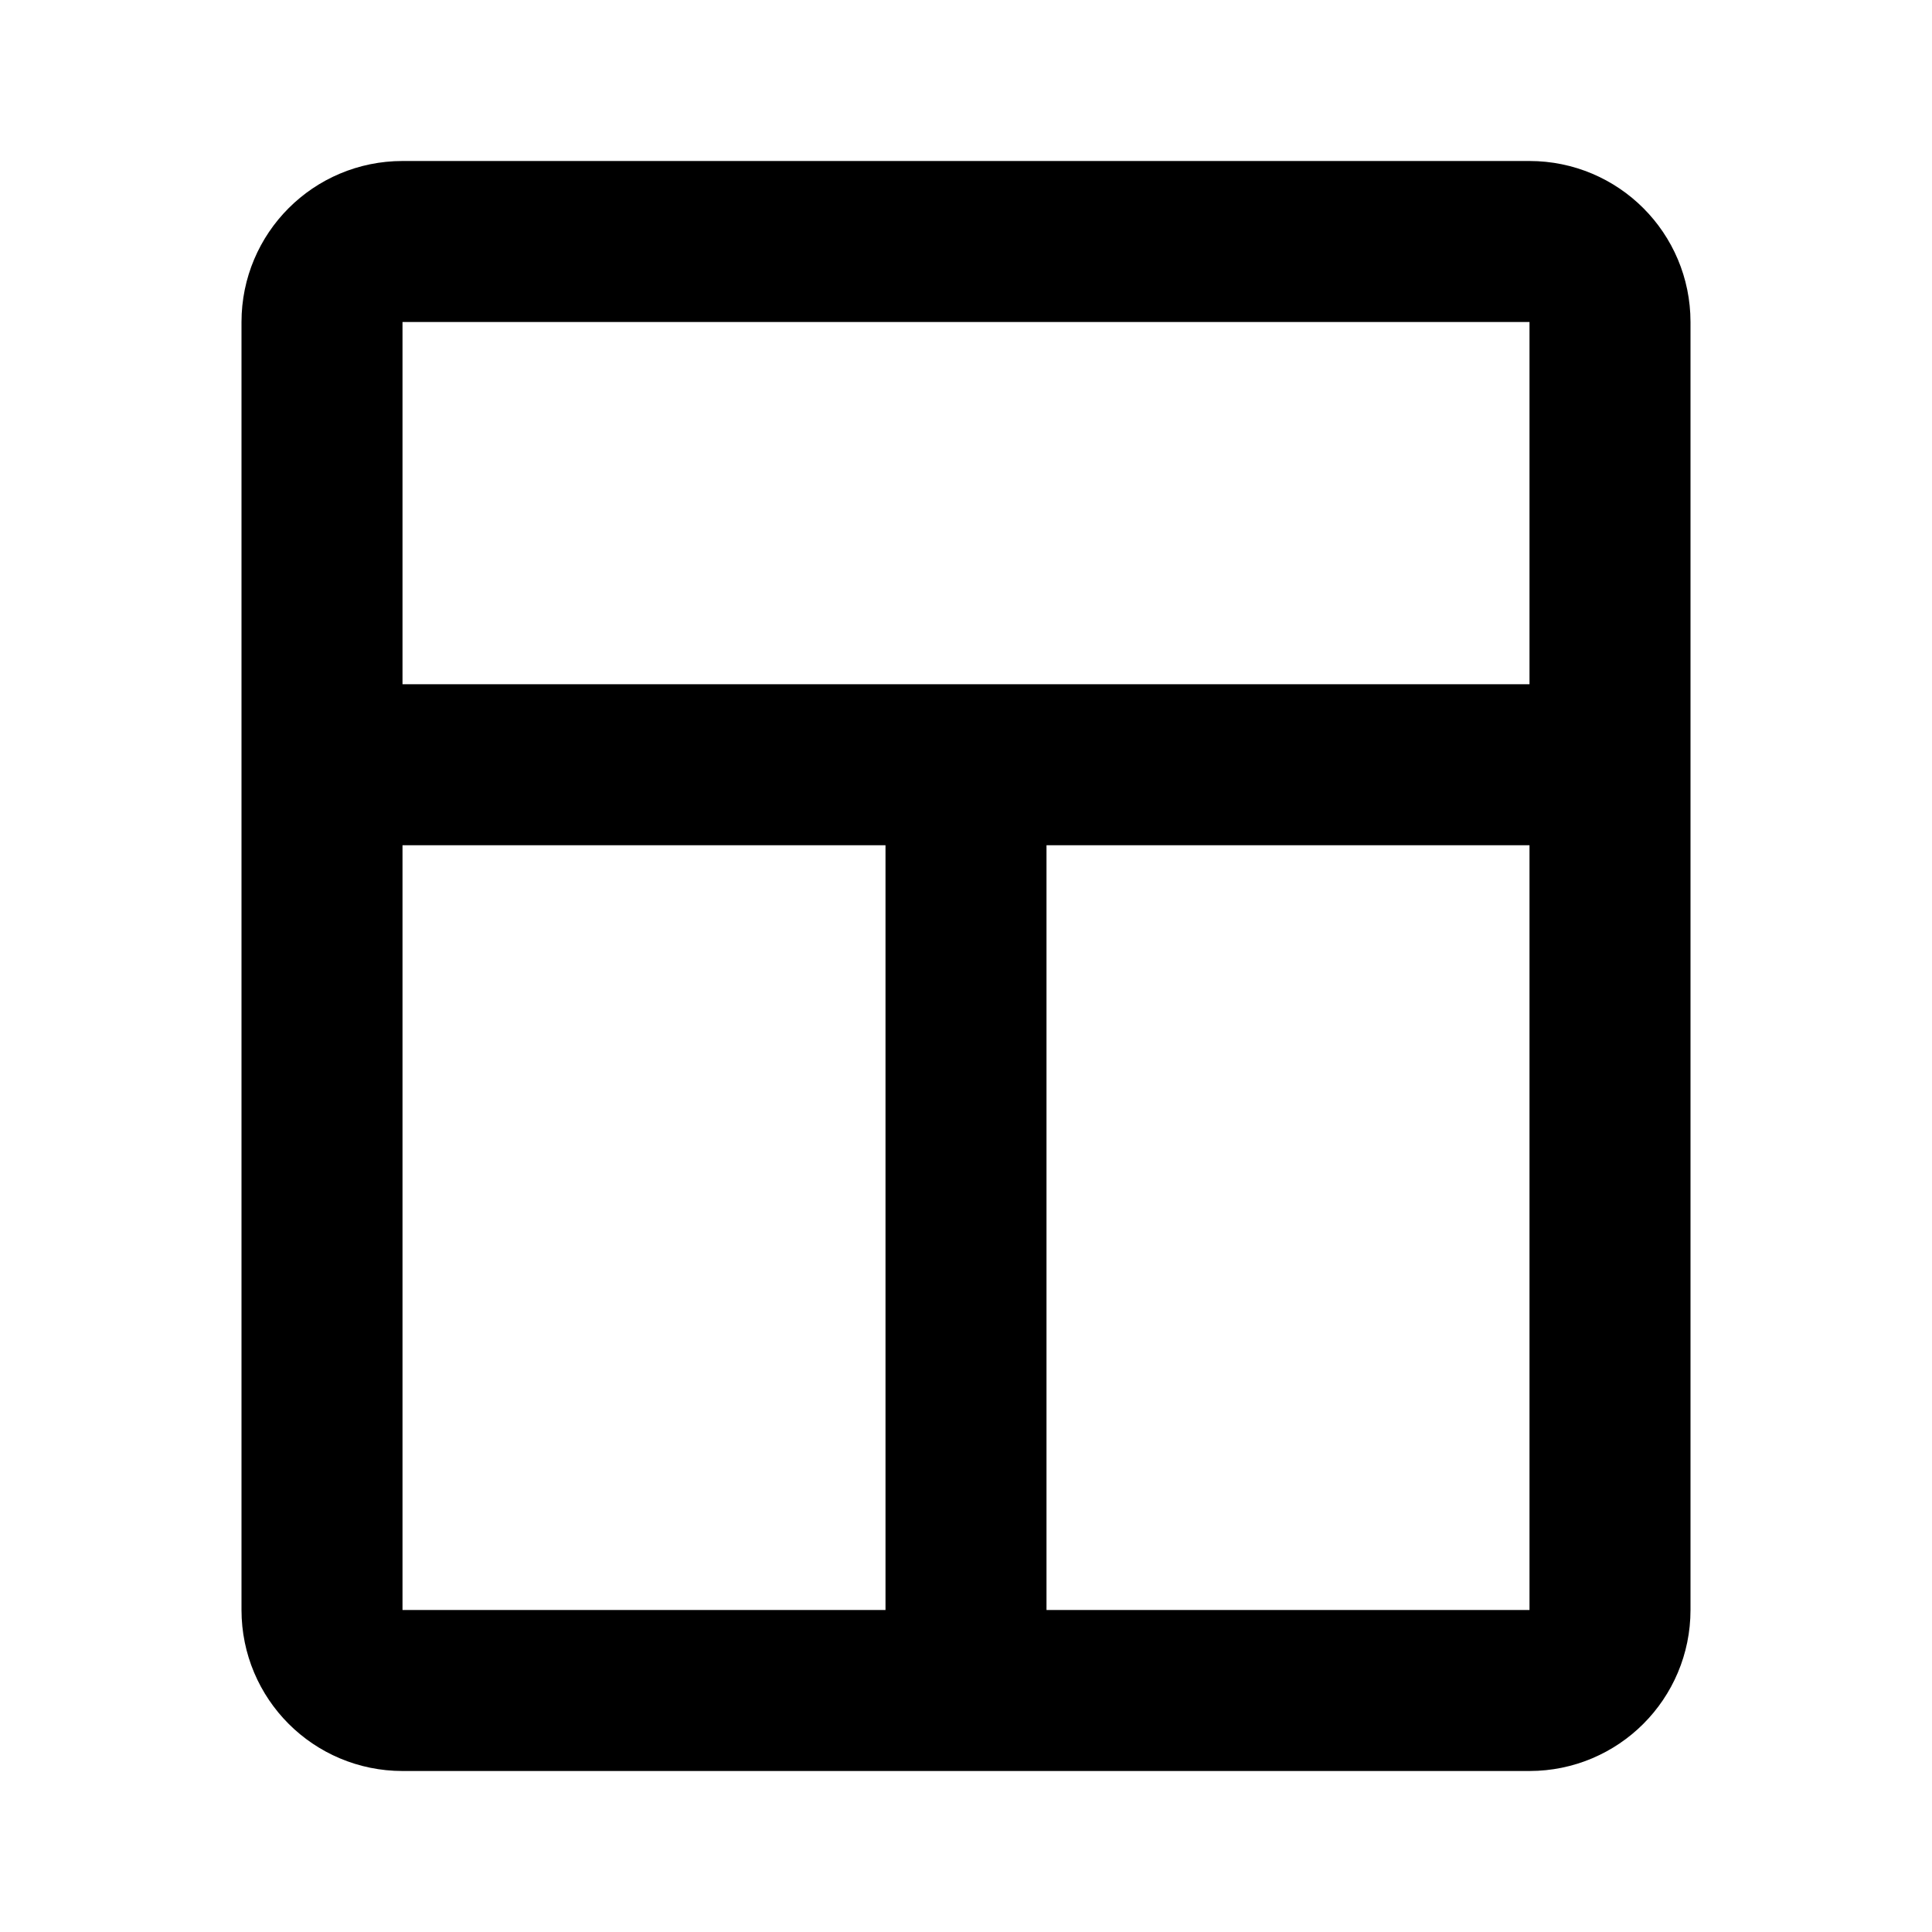 <svg width="48" height="48" viewBox="0 0 48 48" fill="none" xmlns="http://www.w3.org/2000/svg" stroke="currentColor" stroke-width="4">
<path d="M8 19H24M40 19H24M24 19V42M38 42H10C8.895 42 8 41.105 8 40V8C8 6.895 8.895 6 10 6H38C39.105 6 40 6.895 40 8V40C40 41.105 39.105 42 38 42Z" stroke-linecap="butt"></path>
</svg>